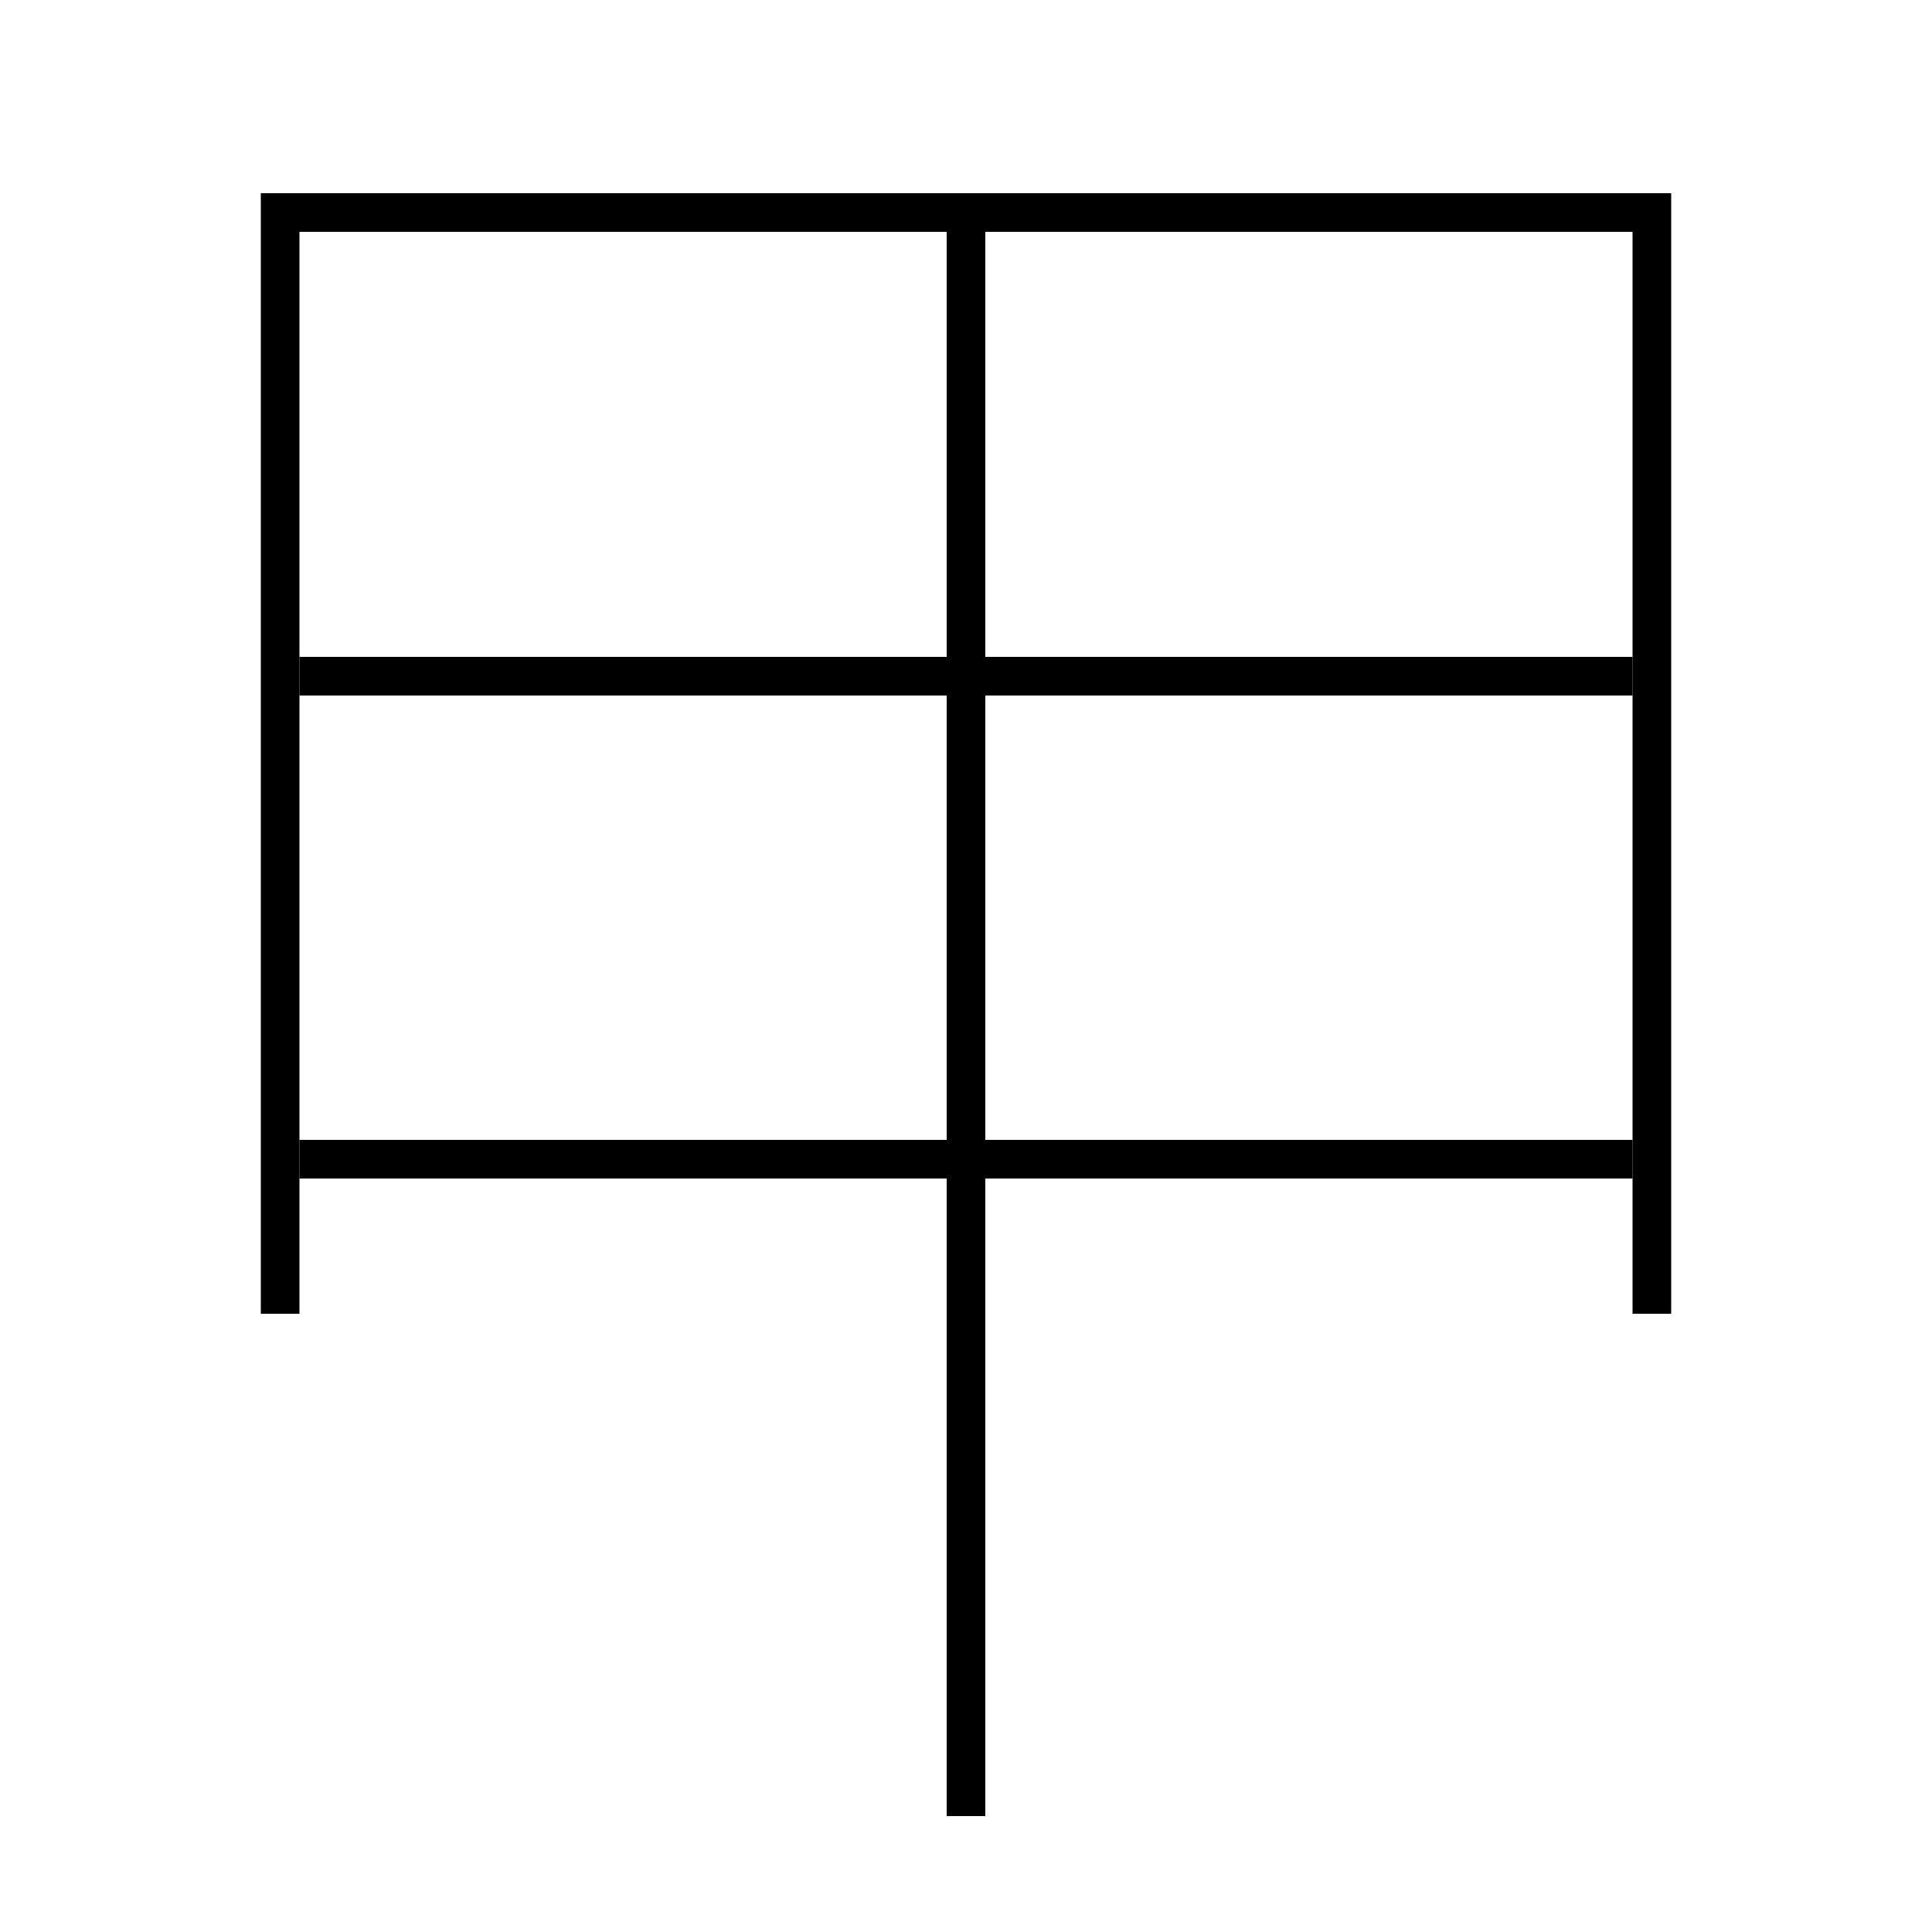 <?xml version='1.0' encoding='utf-8'?>
<svg xmlns="http://www.w3.org/2000/svg" height="100px" version="1.0" viewBox="0 0 100 100" width="100px" x="0px" y="0px">
<line fill="none" stroke="#000000" stroke-width="2" x1="50" x2="50" y1="12" y2="94" /><line fill="none" stroke="#000000" stroke-width="2" x1="15.5" x2="84.5" y1="60" y2="60" /><line fill="none" stroke="#000000" stroke-width="2" x1="15.5" x2="84.5" y1="35" y2="35" /><polyline fill="none" points="85.5,68 85.5,11 14.5,11 14.5,68" stroke="#000000" stroke-width="2" /></svg>